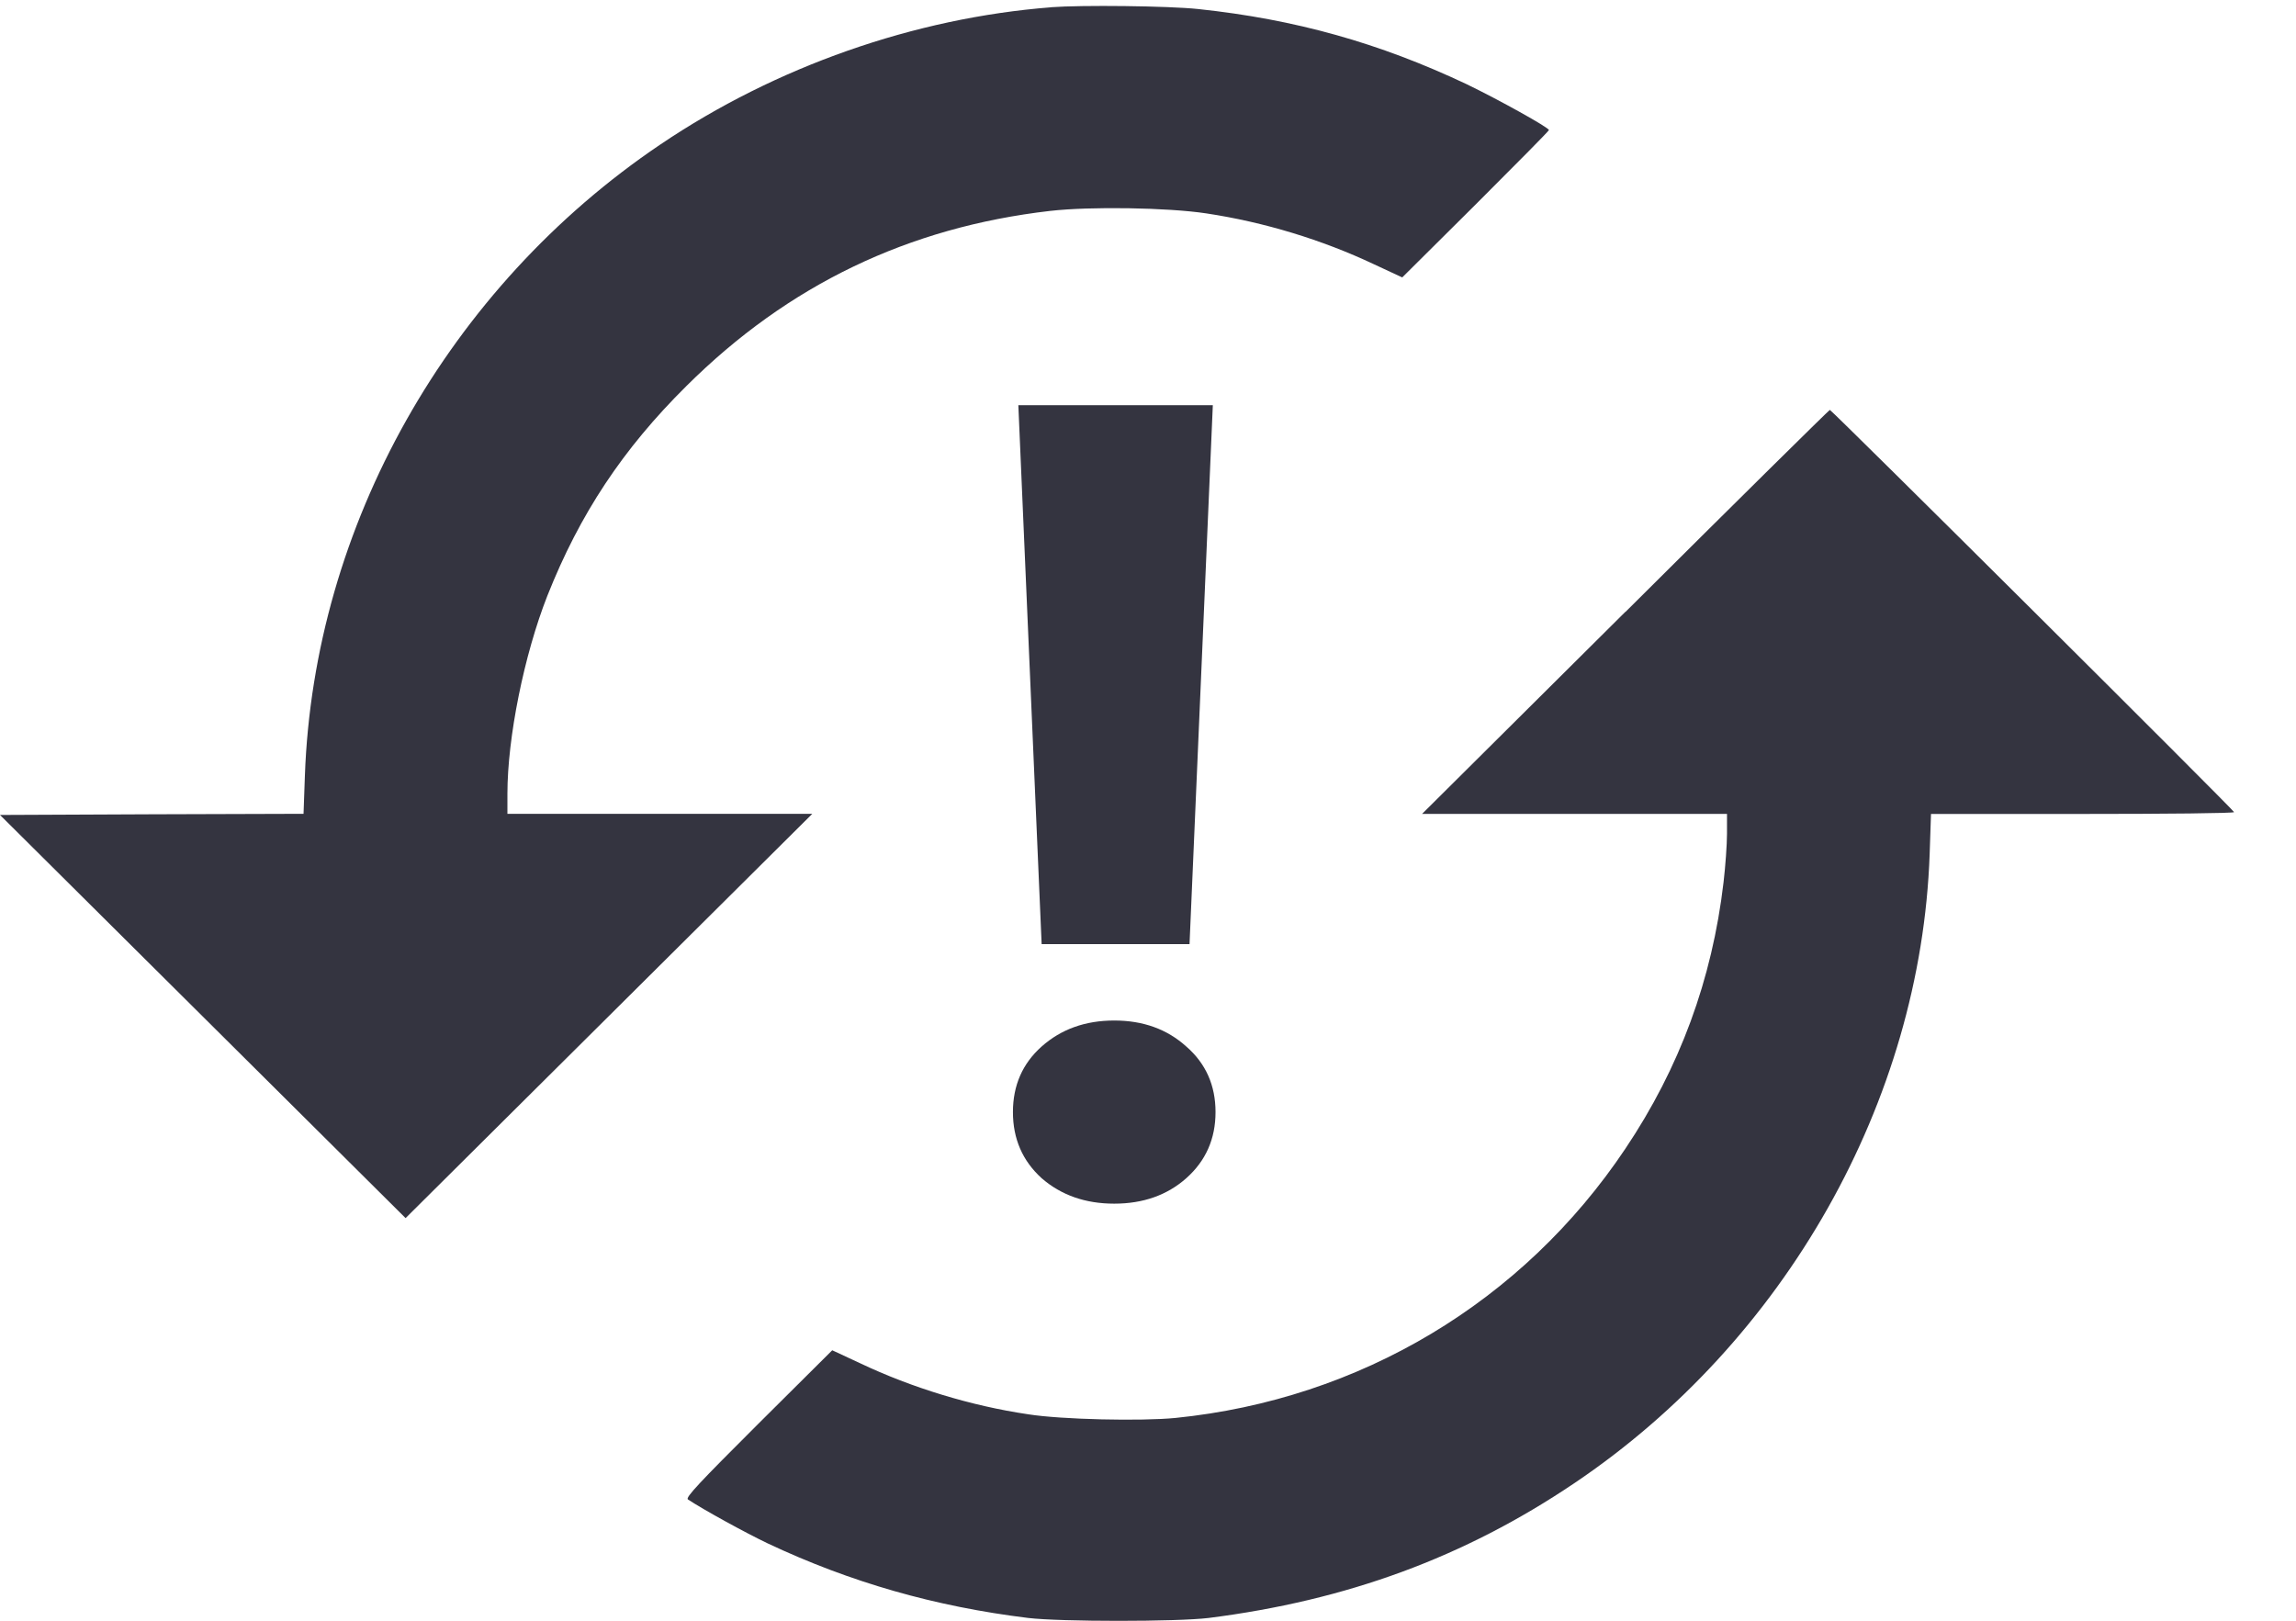 <svg fill="none" height="24" viewBox="0 0 34 24" width="34" xmlns="http://www.w3.org/2000/svg" xmlns:xlink="http://www.w3.org/1999/xlink"><clipPath id="a"><path d="m0 0h33.143v24h-33.143z"/></clipPath><g clip-path="url(#a)" fill="#343440"><path d="m15.564.108c-2.022.158-4.075.877-5.783 2.03-3.145 2.121-5.134 5.65-5.266 9.348l-.02.565-2.246.007-2.249.01 3.003 2.985 3.003 2.985 3.01-2.992 3.013-2.995h-2.259-2.256v-.296c0-.834.247-2.057.592-2.934.48-1.21 1.116-2.171 2.06-3.106 1.505-1.496 3.284-2.35 5.387-2.592.589-.067 1.735-.05 2.31.037.852.128 1.715.39 2.489.756l.413.192 1.086-1.079c.595-.595 1.086-1.089 1.086-1.103 0-.037-.744-.45-1.218-.679-1.295-.612-2.54-.961-3.974-1.113-.443-.047-1.728-.061-2.181-.027z"/><path d="m24.069 9.06-3.01 2.992h2.259 2.256v.296c0 .161-.024.484-.051.716-.169 1.442-.649 2.746-1.454 3.946-1.518 2.269-3.93 3.711-6.662 3.987-.504.05-1.691.024-2.181-.054-.842-.124-1.725-.393-2.489-.756l-.413-.192-1.092 1.086c-.879.877-1.086 1.096-1.045 1.123.227.151.866.501 1.184.652 1.221.575 2.475.934 3.855 1.103.48.057 2.202.057 2.672 0 2.046-.259 3.784-.897 5.411-1.993 3.128-2.104 5.137-5.66 5.266-9.318l.02-.595h2.246c1.231 0 2.242-.01 2.242-.027 0-.027-5.959-5.956-5.986-5.956-.01 0-1.373 1.345-3.027 2.992z"/><path d="m17.615 13.981h-2.19l-.345-7.981h2.88zm-2.615 2.487c0-.396.142-.719.425-.971.289-.257.647-.385 1.075-.385s.783.128 1.067.385c.289.251.433.575.433.971s-.144.722-.433.979c-.283.251-.639.377-1.067.377s-.786-.126-1.075-.377c-.283-.257-.425-.583-.425-.979z"/></g></svg>